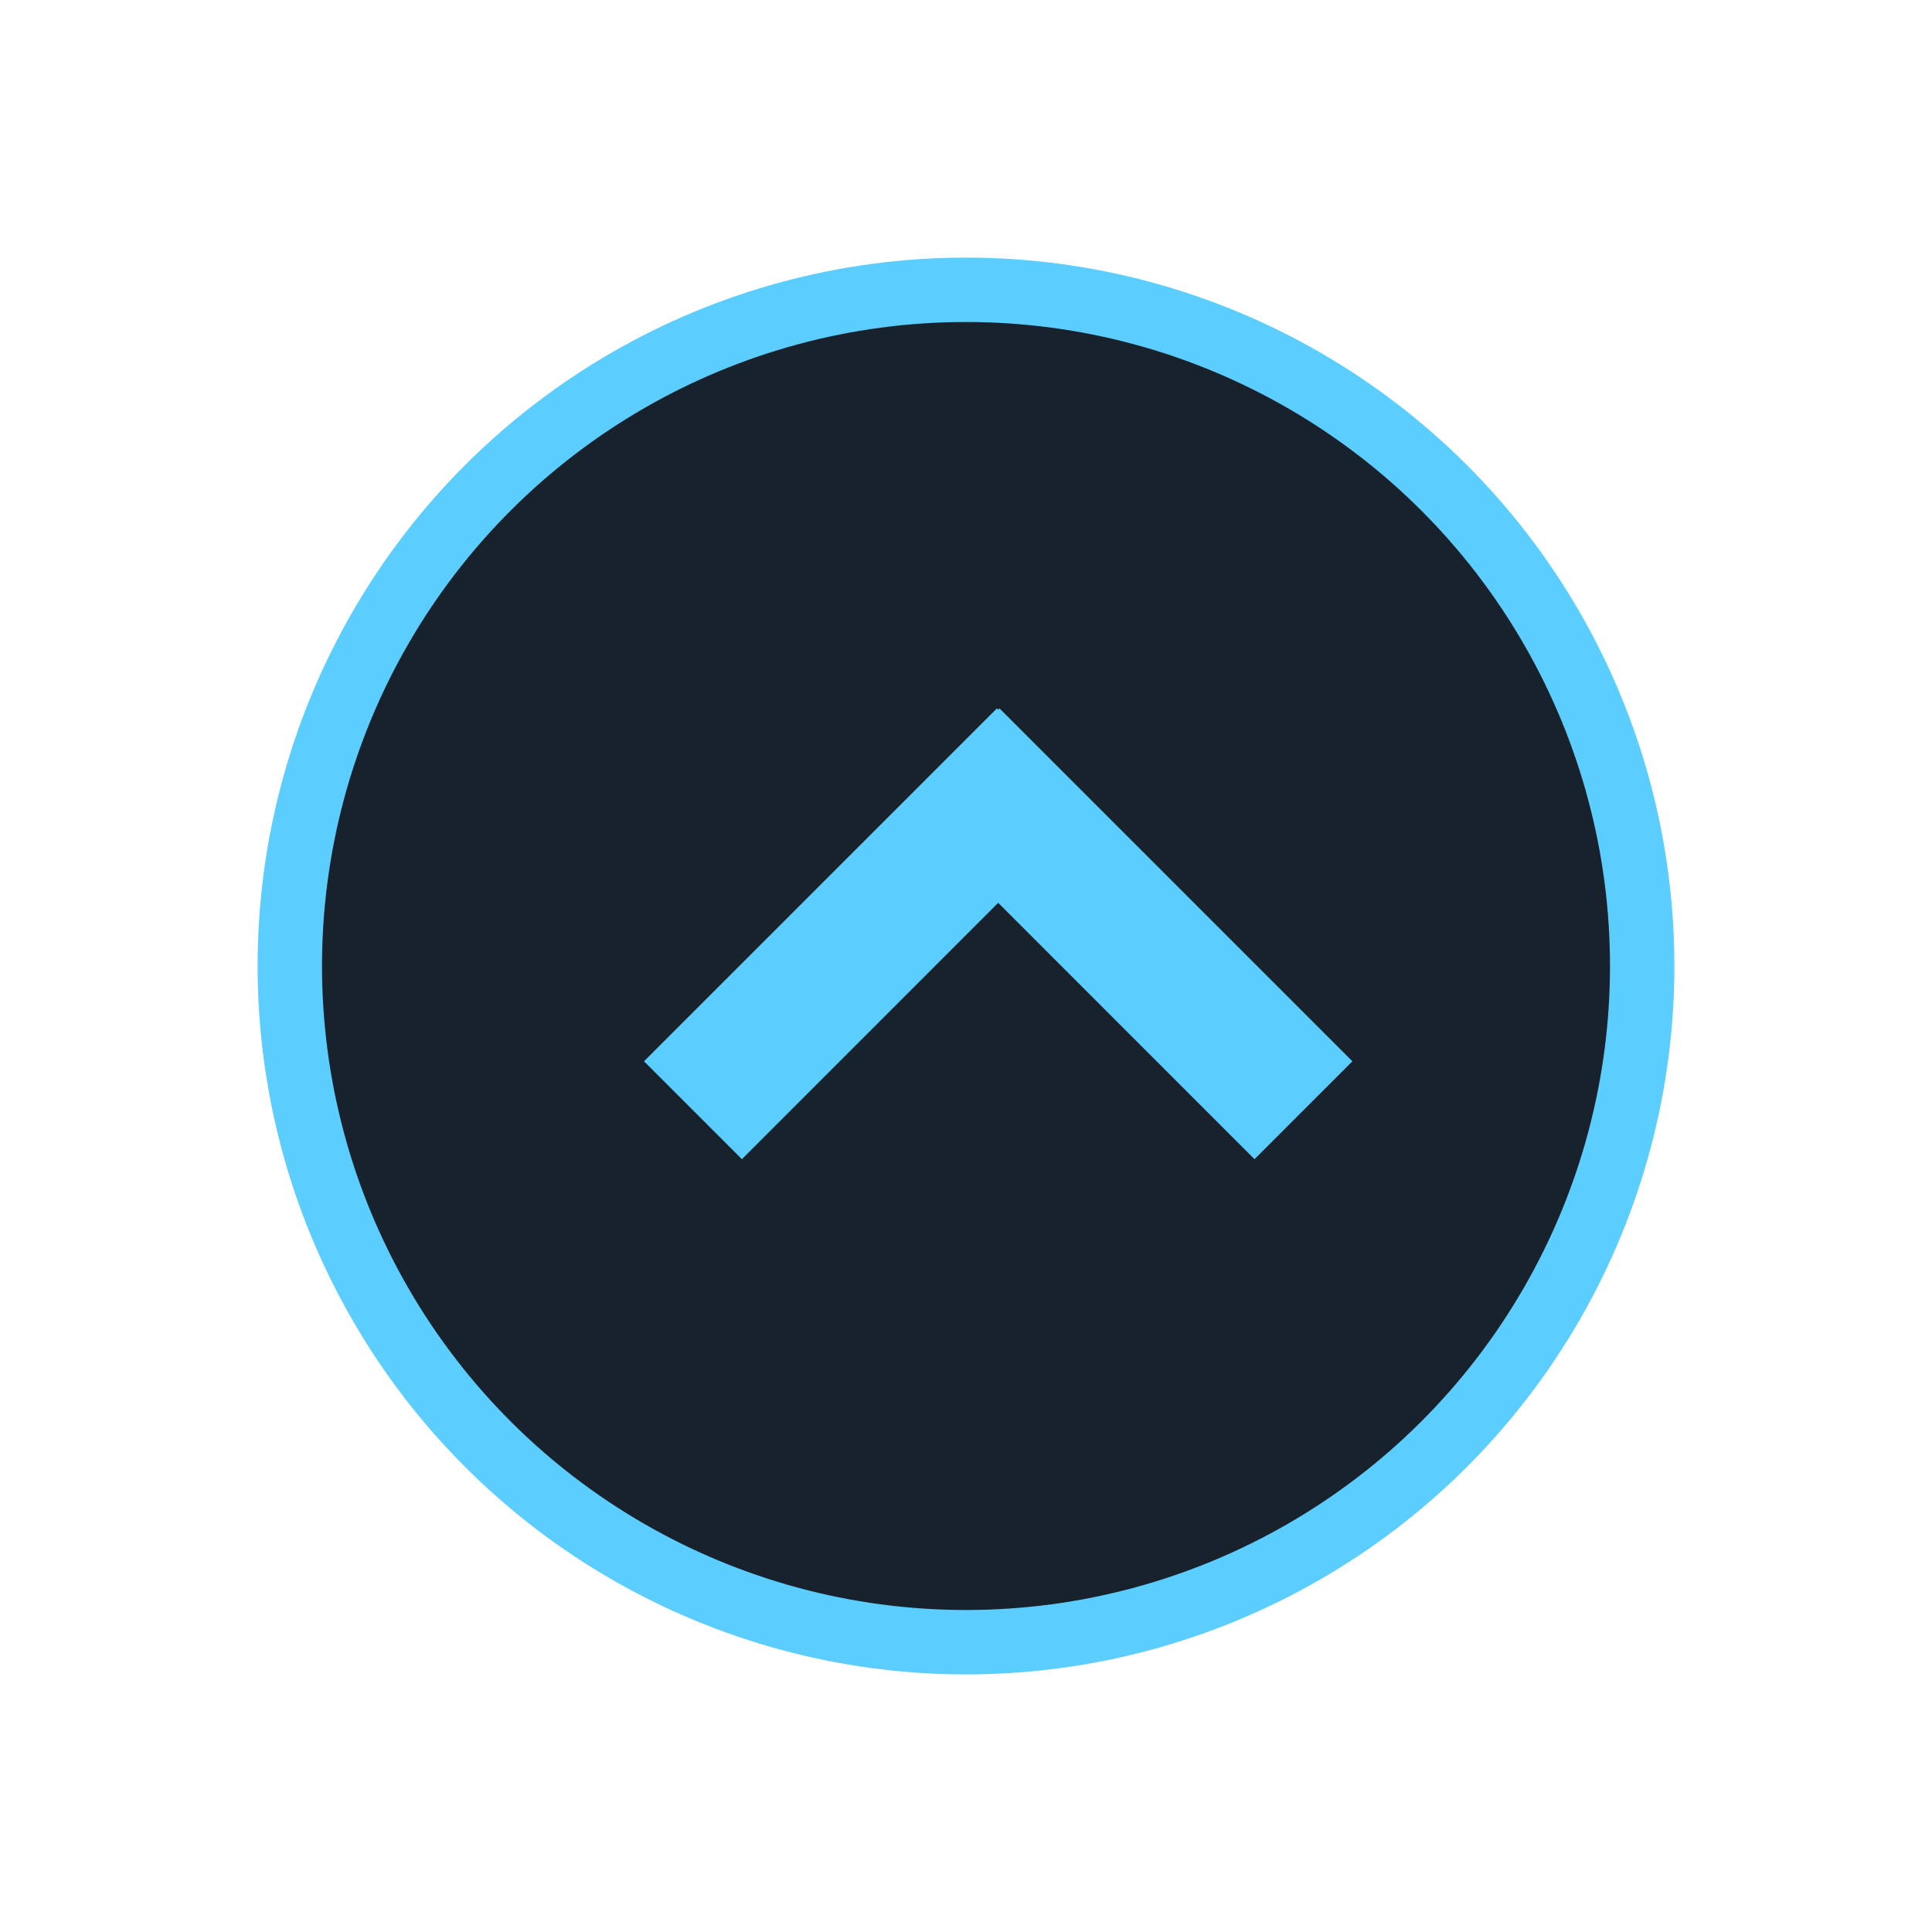 <svg xmlns="http://www.w3.org/2000/svg" width="30" height="30" viewBox="0 0 30 30">
    <g fill="none" fill-rule="evenodd">
        <g>
            <g>
                <g transform="translate(-476 -273) translate(339 273) rotate(-90 83.5 -53.5)">
                    <circle cx="15" cy="15" r="10.5" fill="#18222C" stroke="#5CCDFF"/>
                    <path fill="#5CCDFF" d="M13.52 10L19 15.48l-.02.02.02.02L13.52 21 12 19.48l3.981-3.98L12 11.52 13.52 10z"/>
                </g>
            </g>
        </g>
    </g>
</svg>
